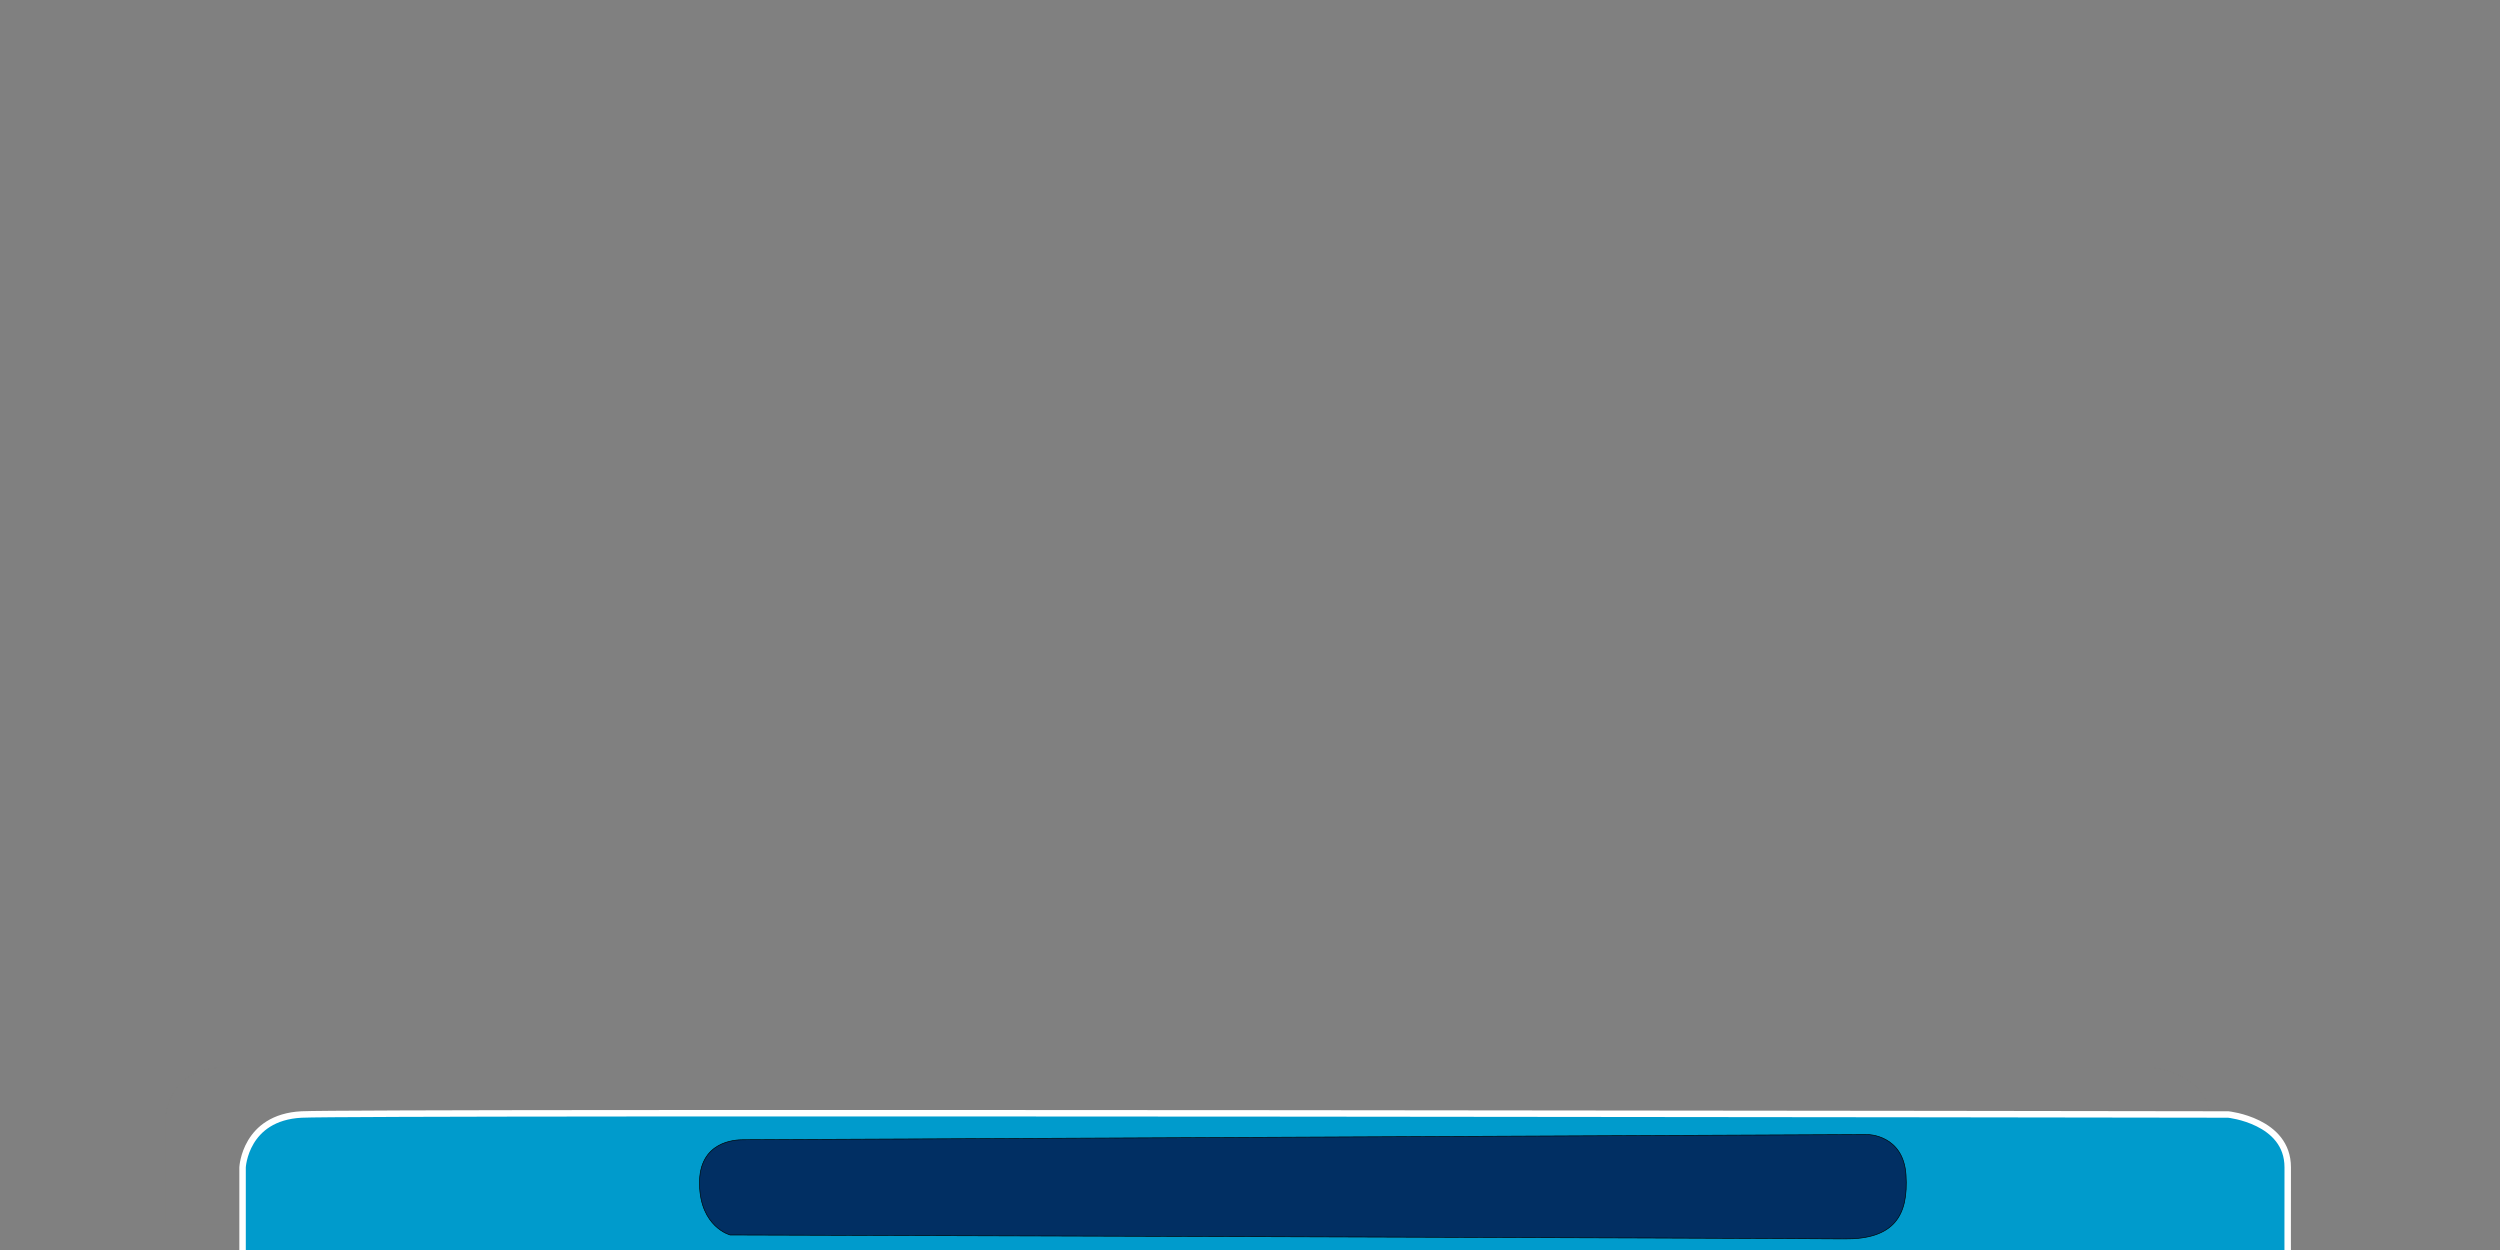 <?xml version="1.0" encoding="UTF-8" standalone="no"?>
<!-- Created with Inkscape (http://www.inkscape.org/) -->

<svg
   xmlns:osb="http://www.openswatchbook.org/uri/2009/osb"
   xmlns:dc="http://purl.org/dc/elements/1.1/"
   xmlns:cc="http://creativecommons.org/ns#"
   xmlns:rdf="http://www.w3.org/1999/02/22-rdf-syntax-ns#"
   xmlns:svg="http://www.w3.org/2000/svg"
   xmlns="http://www.w3.org/2000/svg"
   xmlns:sodipodi="http://sodipodi.sourceforge.net/DTD/sodipodi-0.dtd"
   xmlns:inkscape="http://www.inkscape.org/namespaces/inkscape"
   width="1024mm"
   height="512mm"
   viewBox="0 0 1024 512"
   version="1.1"
   id="svg8"
   inkscape:version="0.92.0 r15299"
   sodipodi:docname="overlay.svg">
  <rect x="0" y="0" width="1024" height="512" fill="#808080" stroke="none"/>
  <defs
     id="defs2">
    <linearGradient
       id="linearGradient6156"
       inkscape:collect="always"
       osb:paint="gradient">
      <stop
         id="stop6162"
         offset="0"
         style="stop-color:#ffffff;stop-opacity:1;" />
      <stop
         id="stop6164"
         offset="1"
         style="stop-color:#ffffff;stop-opacity:0;" />
    </linearGradient>
    <linearGradient
       inkscape:collect="always"
       id="linearGradient6056"
       osb:paint="gradient">
      <stop
         style="stop-color:#ffffff;stop-opacity:1;"
         offset="0"
         id="stop6052" />
      <stop
         style="stop-color:#ffffff;stop-opacity:0;"
         offset="1"
         id="stop6054" />
    </linearGradient>
    <linearGradient
       id="linearGradient6024"
       osb:paint="solid">
      <stop
         style="stop-color:#ffffff;stop-opacity:1;"
         offset="0"
         id="stop6022" />
    </linearGradient>
    <linearGradient
       inkscape:collect="always"
       id="linearGradient4582"
       osb:paint="gradient">
      <stop
         style="stop-color:#ffffff;stop-opacity:1;"
         offset="0"
         id="stop4578" />
      <stop
         style="stop-color:#ffffff;stop-opacity:0;"
         offset="1"
         id="stop4580" />
    </linearGradient>
  </defs>
  <sodipodi:namedview
     id="base"
     pagecolor="#ffffff"
     bordercolor="#666666"
     borderopacity="1.0"
     inkscape:pageopacity="0.0"
     inkscape:pageshadow="2"
     inkscape:zoom="0.24748737"
     inkscape:cx="1286.5114"
     inkscape:cy="1311.4493"
     inkscape:document-units="mm"
     inkscape:current-layer="layer1"
     showgrid="false"
     inkscape:snap-bbox="false"
     inkscape:window-width="2736"
     inkscape:window-height="1699"
     inkscape:window-x="-13"
     inkscape:window-y="-13"
     inkscape:window-maximized="1" />
  <g
     inkscape:label="Layer 1"
     inkscape:groupmode="layer"
     id="layer1"
     transform="translate(0,215)">
    <ellipse
       id="path46"
       cx="124.846"
       cy="263.773"
       style="fill:#009bcc;fill-opacity:1"
       rx="25.519"
       ry="22.285" />
    <ellipse
       id="path46-3"
       cx="911.496"
       cy="263.626"
       style="fill:#009bcc;fill-opacity:1;stroke-width:0.794;stroke-miterlimit:4;stroke-dasharray:none"
       rx="25.519"
       ry="22.285" />
    <rect
       id="rect69"
       width="837.693"
       height="42.551"
       x="99.356"
       y="263.142"
       style="opacity:1;fill:#009bcc;fill-opacity:1" />
    <rect
       id="rect71"
       width="789.194"
       height="23.776"
       x="123.503"
       y="241.498"
       style="fill:#009bcc;fill-opacity:1;stroke-width:0.794;stroke-miterlimit:4;stroke-dasharray:none" />
    <path
       style="color:#000000;font-style:normal;font-variant:normal;font-weight:normal;font-stretch:normal;font-size:medium;line-height:normal;font-family:sans-serif;font-variant-ligatures:normal;font-variant-position:normal;font-variant-caps:normal;font-variant-numeric:normal;font-variant-alternates:normal;font-feature-settings:normal;text-indent:0;text-align:start;text-decoration:none;text-decoration-line:none;text-decoration-style:solid;text-decoration-color:#000000;letter-spacing:normal;word-spacing:normal;text-transform:none;writing-mode:lr-tb;direction:ltr;text-orientation:mixed;dominant-baseline:auto;baseline-shift:baseline;text-anchor:start;white-space:normal;shape-padding:0;clip-rule:nonzero;display:inline;overflow:visible;visibility:visible;opacity:0.01;isolation:auto;mix-blend-mode:normal;color-interpolation:sRGB;color-interpolation-filters:linearRGB;solid-color:#000000;solid-opacity:1;vector-effect:none;fill:#668000;fill-opacity:1;fill-rule:nonzero;stroke:none;stroke-width:0.794;stroke-linecap:butt;stroke-linejoin:miter;stroke-miterlimit:4;stroke-dasharray:none;stroke-dashoffset:0;stroke-opacity:1;color-rendering:auto;image-rendering:auto;shape-rendering:auto;text-rendering:auto;enable-background:accumulate"
       d="m 91.839,222.106 c -12.111,0.078 -18.205,5.523 -21.242,10.947 -3.037,5.424 -3.037,10.83 -3.037,10.83 v 42.684 h 0.133 837.822 l 0.002,-0.129 c 0,0 0.568,-22.775 0,-42.559 -0.286,-9.942 -6.42,-15.402 -12.463,-18.354 -6.043,-2.952 -12.01,-3.42 -12.01,-3.42 h -0.006 -0.004 c 0,0 -765.033,-0.155 -789.195,0 z m 0.002,0.264 c 24.125,-0.155 789.193,0.002 789.193,0.002 0.019,0.001 5.923,0.469 11.904,3.391 5.991,2.926 12.032,8.289 12.314,18.125 0.565,19.681 0.007,42.204 0.002,42.414 H 67.826 v -42.418 c 0,0 0.001,-5.34 3.002,-10.699 3.001,-5.359 8.981,-10.737 21.014,-10.814 z"
       id="path75"
       inkscape:connector-curvature="0" />
    <path
       style="fill:#009bcc;stroke:#ffffff;stroke-width:2.646;stroke-linecap:butt;stroke-linejoin:miter;stroke-opacity:1;stroke-miterlimit:4;stroke-dasharray:none;fill-opacity:1"
       d="m 99.356,305.693 v -42.551 c 0,0 0.996,-20.45 24.147,-21.644 23.151,-1.194 789.194,0 789.194,0 0,0 24.398,2.528 24.352,21.644 -0.046,19.117 0,42.551 0,42.551 z"
       id="path6150"
       inkscape:connector-curvature="0" />
    <path
       style="fill:#012f63;fill-opacity:1;stroke:#000000;stroke-width:0.265px;stroke-linecap:butt;stroke-linejoin:miter;stroke-opacity:1"
       d="m 304.42,251.831 460.505,-2.138 c 0,0 14.7,0 15.769,16.571 1.069,16.571 -4.811,26.46 -25.391,26.192 -20.58,-0.267 -456.229,-1.604 -456.229,-1.604 0,0 -12.294,-3.207 -12.562,-20.847 -0.267,-17.64 14.7,-18.174 17.907,-18.174 z"
       id="path6213"
       inkscape:connector-curvature="0" />
  </g>
</svg>

